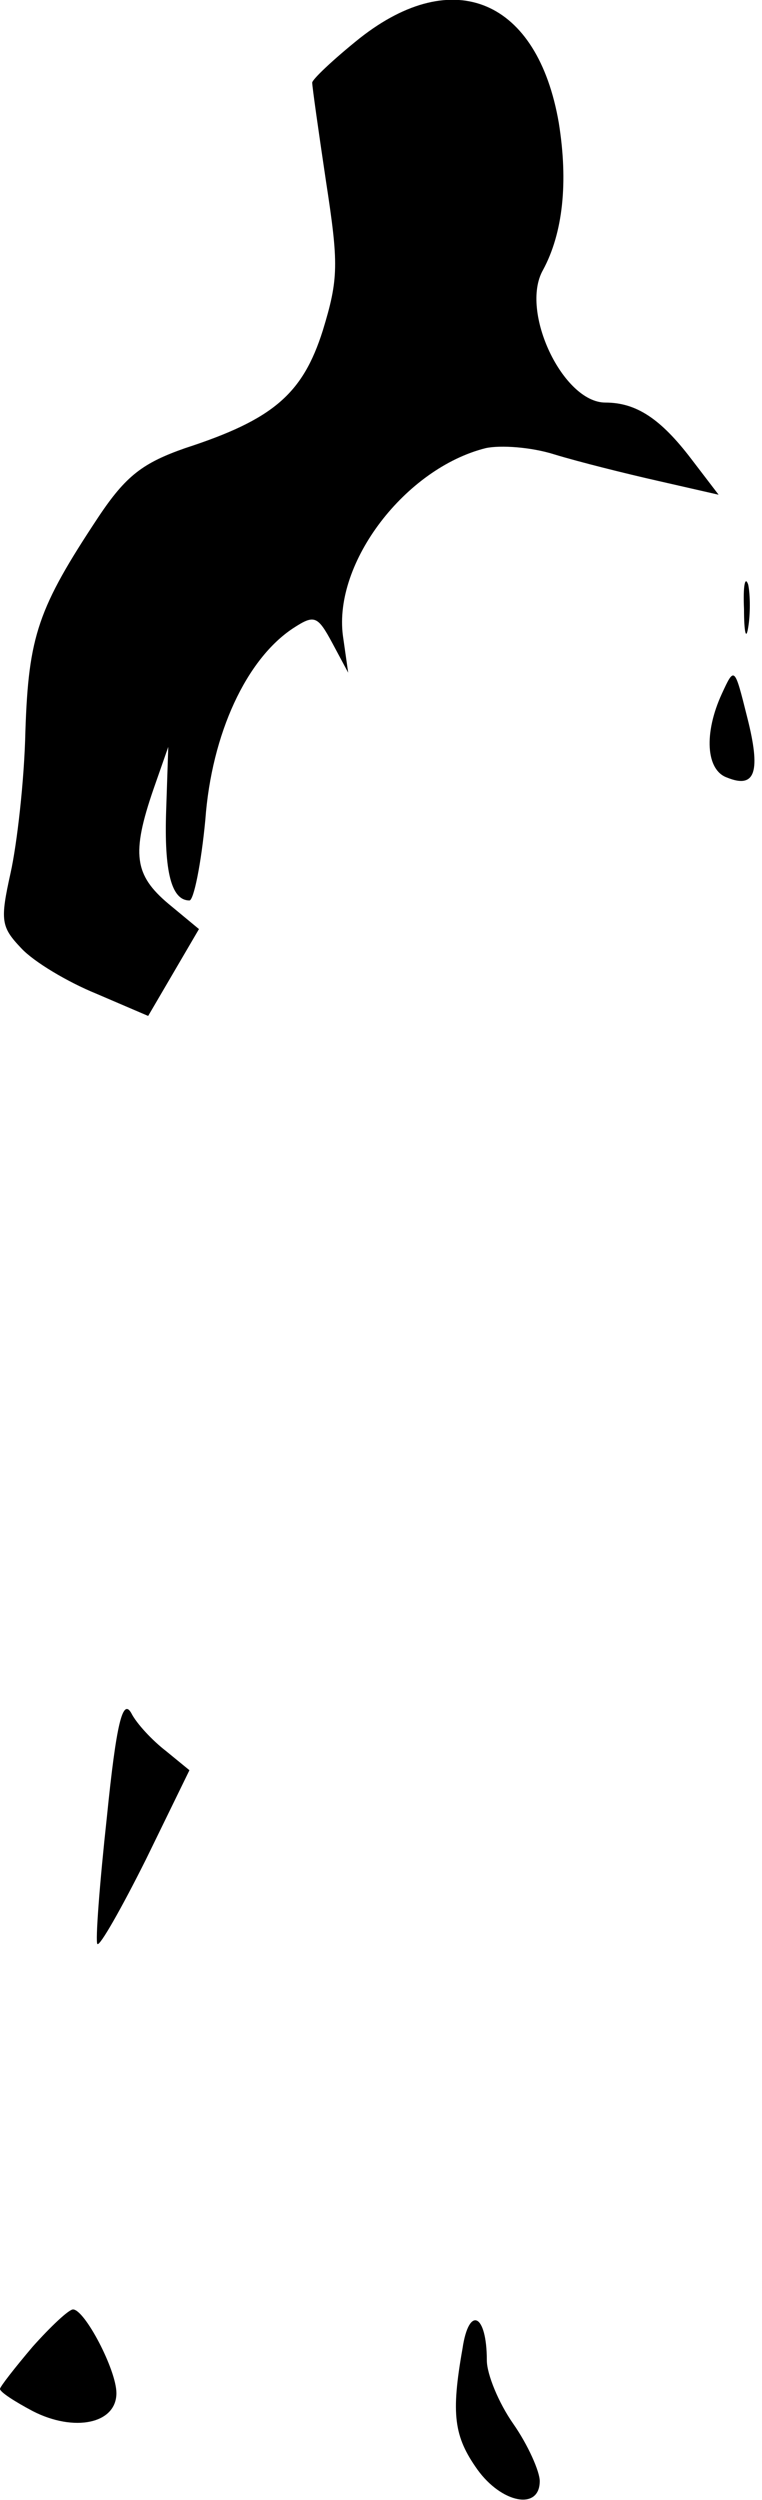 <?xml version="1.0" standalone="no"?>
<!DOCTYPE svg PUBLIC "-//W3C//DTD SVG 20010904//EN"
 "http://www.w3.org/TR/2001/REC-SVG-20010904/DTD/svg10.dtd">
<svg version="1.0" xmlns="http://www.w3.org/2000/svg"
 width="72pt" height="236pt" viewBox="0 0 72 236"
 preserveAspectRatio="xMidYMid meet">
<g transform="translate(0,236) scale(0.1,-0.1)"
fill="#000000" stroke="none">
<path fill="#000000" stroke="none" d="M340 2324 c-25 -20 -45 -39 -45 -42 0
-4 6 -46 13 -93 12 -78 12 -92 -3 -141 -19 -60 -47 -84 -130 -111 -40 -14 -56
-26 -82 -65 -57 -86 -66 -112 -69 -202 -1 -47 -8 -107 -14 -134 -10 -45 -9
-51 10 -71 12 -13 44 -32 71 -43 l49 -21 24 41 24 41 -29 24 c-32 27 -35 47
-14 108 l14 40 -2 -60 c-2 -58 5 -85 22 -85 4 0 11 34 15 76 6 82 39 152 83
181 20 13 23 12 37 -14 l15 -28 -5 35 c-9 69 59 158 135 177 14 3 43 1 65 -6
23 -7 67 -18 98 -25 l57 -13 -26 34 c-29 38 -52 53 -81 53 -40 0 -81 86 -59
125 19 35 24 83 15 139 -20 116 -99 150 -188 80z"/>
<path fill="#000000" stroke="none" d="M703 1785 c0 -22 2 -30 4 -17 2 12 2
30 0 40 -3 9 -5 -1 -4 -23z"/>
<path fill="#000000" stroke="none" d="M682 1705 c-17 -37 -15 -72 5 -79 27
-11 32 6 19 57 -12 48 -12 48 -24 22z"/>
<path fill="#000000" stroke="none" d="M101 645 c-7 -64 -11 -118 -9 -120 2
-3 23 34 46 80 l41 84 -22 18 c-13 10 -28 26 -33 36 -8 14 -14 -9 -23 -98z"/>
<path fill="#000000" stroke="none" d="M31 145 c-17 -20 -31 -38 -31 -40 0 -3
14 -12 31 -21 39 -20 79 -12 79 17 0 22 -30 79 -41 79 -4 0 -21 -16 -38 -35z"/>
<path fill="#000000" stroke="none" d="M437 143 c-11 -62 -8 -83 14 -114 23
-32 59 -39 59 -11 0 9 -11 34 -25 54 -14 20 -25 47 -25 60 0 44 -17 52 -23 11z"/>
</g>
</svg>
